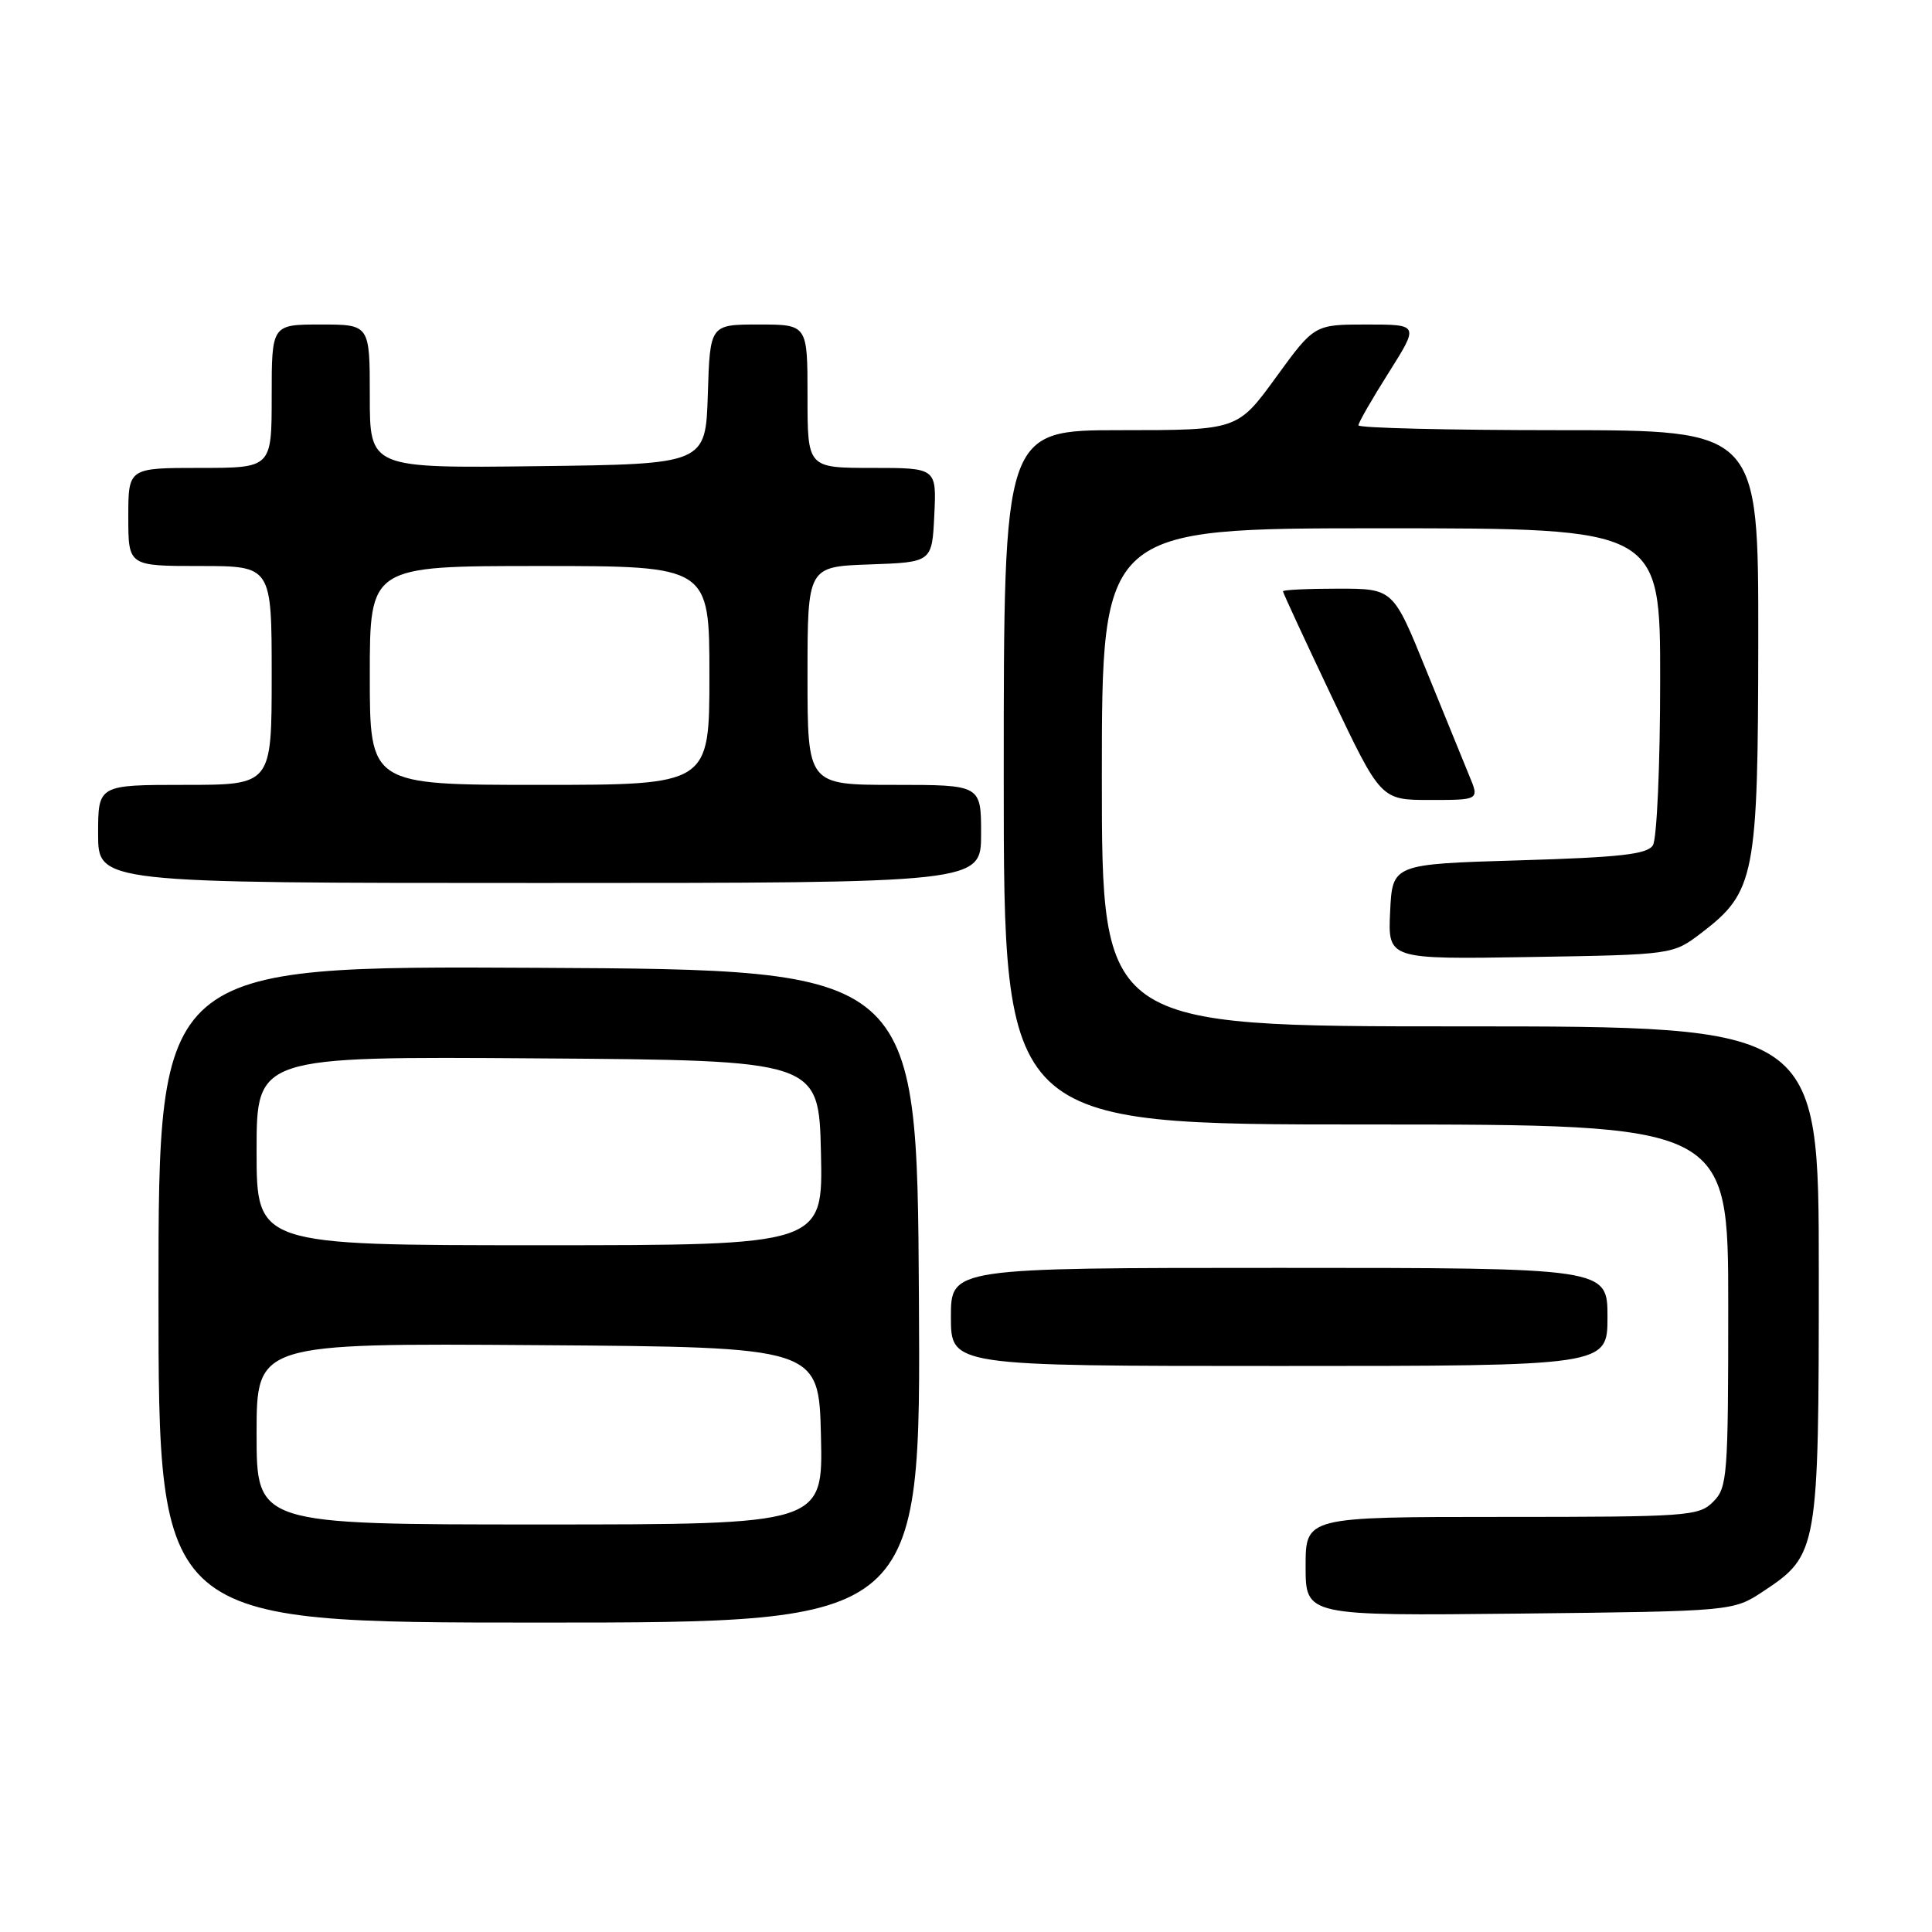 <?xml version="1.0" encoding="UTF-8" standalone="no"?>
<!DOCTYPE svg PUBLIC "-//W3C//DTD SVG 1.1//EN" "http://www.w3.org/Graphics/SVG/1.1/DTD/svg11.dtd" >
<svg xmlns="http://www.w3.org/2000/svg" xmlns:xlink="http://www.w3.org/1999/xlink" version="1.1" viewBox="0 0 256 256">
 <g >
 <path fill="currentColor"
d=" M 121.76 171.75 C 121.50 128.50 121.50 128.50 71.25 128.24 C 21.00 127.98 21.00 127.98 21.00 171.49 C 21.00 215.00 21.00 215.00 71.51 215.00 C 122.02 215.00 122.02 215.00 121.76 171.75 Z  M 233.67 210.84 C 240.89 206.06 241.00 205.40 241.00 168.60 C 241.00 136.00 241.00 136.00 193.50 136.00 C 146.00 136.00 146.00 136.00 146.00 103.00 C 146.00 70.00 146.00 70.00 183.00 70.00 C 220.00 70.00 220.00 70.00 219.98 90.25 C 219.98 101.39 219.54 111.17 219.02 112.00 C 218.27 113.20 214.73 113.60 201.29 114.00 C 184.50 114.50 184.50 114.50 184.20 120.81 C 183.90 127.12 183.90 127.12 202.78 126.81 C 221.66 126.50 221.66 126.50 225.44 123.62 C 232.56 118.18 232.95 116.14 232.98 84.75 C 233.00 57.00 233.00 57.00 206.50 57.00 C 191.93 57.00 180.00 56.71 180.00 56.36 C 180.00 56.00 181.81 52.85 184.02 49.36 C 188.03 43.00 188.03 43.00 181.10 43.00 C 174.16 43.00 174.16 43.00 169.07 50.00 C 163.98 57.00 163.98 57.00 148.49 57.00 C 133.00 57.00 133.00 57.00 133.00 103.00 C 133.00 149.00 133.00 149.00 181.00 149.00 C 229.00 149.00 229.00 149.00 229.00 173.00 C 229.00 195.67 228.89 197.11 227.00 199.00 C 225.10 200.90 223.67 201.00 199.00 201.00 C 173.00 201.00 173.00 201.00 173.00 207.56 C 173.00 214.11 173.00 214.11 201.33 213.81 C 229.65 213.50 229.65 213.50 233.67 210.84 Z  M 213.00 174.50 C 213.00 168.00 213.00 168.00 169.50 168.00 C 126.00 168.00 126.00 168.00 126.00 174.50 C 126.00 181.00 126.00 181.00 169.50 181.00 C 213.00 181.00 213.00 181.00 213.00 174.50 Z  M 130.00 110.50 C 130.00 104.00 130.00 104.00 118.50 104.00 C 107.00 104.00 107.00 104.00 107.00 89.54 C 107.00 75.08 107.00 75.08 115.25 74.79 C 123.50 74.50 123.50 74.50 123.80 68.25 C 124.10 62.00 124.10 62.00 115.55 62.00 C 107.00 62.00 107.00 62.00 107.00 52.50 C 107.00 43.00 107.00 43.00 100.54 43.00 C 94.08 43.00 94.08 43.00 93.79 52.25 C 93.50 61.50 93.50 61.50 71.25 61.77 C 49.00 62.04 49.00 62.04 49.00 52.52 C 49.00 43.00 49.00 43.00 42.50 43.00 C 36.00 43.00 36.00 43.00 36.00 52.50 C 36.00 62.00 36.00 62.00 26.50 62.00 C 17.00 62.00 17.00 62.00 17.00 68.50 C 17.00 75.00 17.00 75.00 26.50 75.00 C 36.00 75.00 36.00 75.00 36.00 89.50 C 36.00 104.00 36.00 104.00 24.50 104.00 C 13.00 104.00 13.00 104.00 13.00 110.50 C 13.00 117.00 13.00 117.00 71.50 117.00 C 130.00 117.00 130.00 117.00 130.00 110.50 Z  M 194.67 102.75 C 193.93 100.96 191.36 94.66 188.96 88.75 C 184.60 78.00 184.60 78.00 177.30 78.00 C 173.28 78.00 170.00 78.16 170.00 78.35 C 170.00 78.55 172.92 84.85 176.48 92.35 C 182.97 106.00 182.97 106.00 189.50 106.00 C 196.03 106.00 196.03 106.00 194.67 102.75 Z  M 34.00 189.99 C 34.00 177.98 34.00 177.98 71.25 178.24 C 108.50 178.50 108.50 178.50 108.78 190.25 C 109.06 202.00 109.06 202.00 71.53 202.00 C 34.00 202.00 34.00 202.00 34.00 189.99 Z  M 34.00 152.49 C 34.00 139.98 34.00 139.98 71.25 140.24 C 108.50 140.50 108.50 140.50 108.78 152.75 C 109.06 165.00 109.06 165.00 71.53 165.00 C 34.00 165.00 34.00 165.00 34.00 152.49 Z  M 49.00 89.50 C 49.00 75.00 49.00 75.00 71.50 75.00 C 94.00 75.00 94.00 75.00 94.00 89.50 C 94.00 104.00 94.00 104.00 71.50 104.00 C 49.00 104.00 49.00 104.00 49.00 89.50 Z "/>
</g>
</svg>
